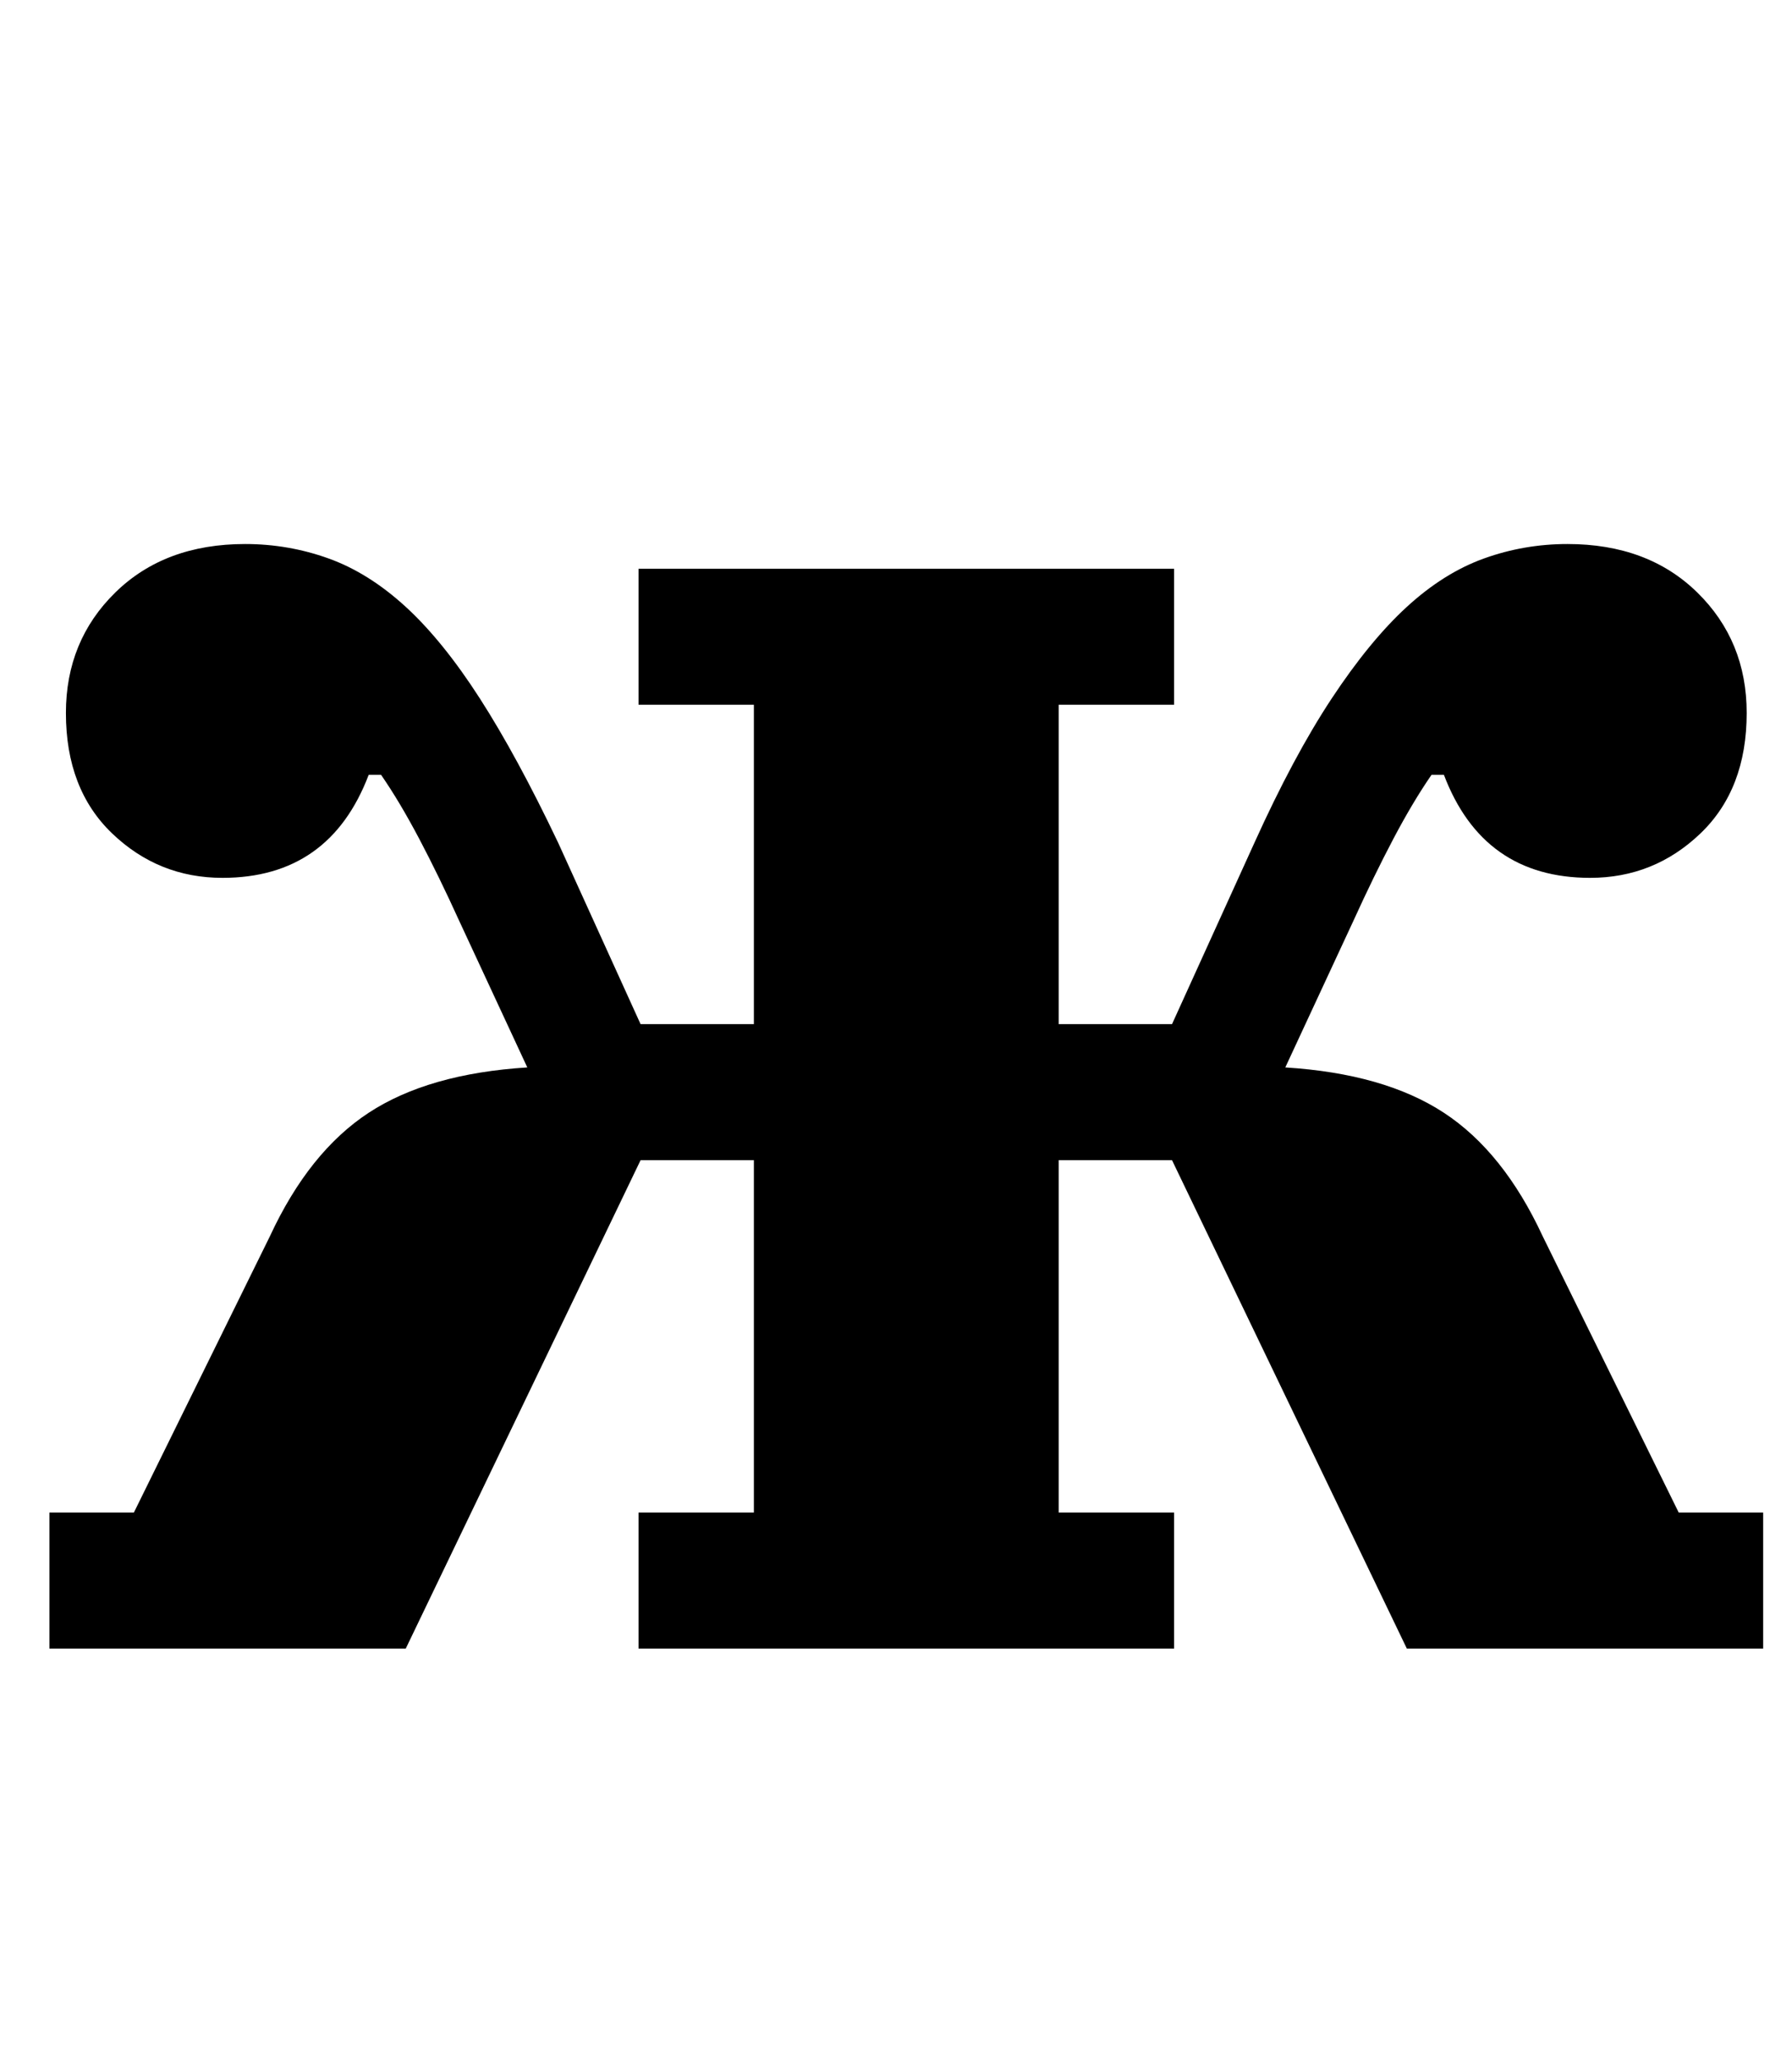 <?xml version="1.0" standalone="no"?>
<!DOCTYPE svg PUBLIC "-//W3C//DTD SVG 1.1//EN" "http://www.w3.org/Graphics/SVG/1.1/DTD/svg11.dtd" >
<svg xmlns="http://www.w3.org/2000/svg" xmlns:xlink="http://www.w3.org/1999/xlink" version="1.1" viewBox="-10 0 870 1000">
  <g transform="matrix(1 0 0 -1 0 800)">
   <path fill="currentColor"
d="M14 66h41l66 134q19 41 48 60t77 22l-33 71q-10 22 -19.5 40t-18.5 31h-6q-19 -50 -71 -50q-31 0 -53.5 21.5t-22.5 58.5q0 35 24 58.5t63 23.5q21 0 40.5 -7t37.5 -23.5t36 -44.5t38 -70l40 -88h55v155h-56v66h260v-66h-56v-155h55l40 88q19 42 37.5 70t36.5 44.5
t37.5 23.5t40.5 7q39 0 63 -23.5t24 -58.5q0 -37 -22.5 -58.5t-53.5 -21.5q-52 0 -71 50h-6q-9 -13 -18.5 -31t-19.5 -40l-33 -71q48 -3 77 -22t48 -60l66 -134h41v-66h-173l-114 237h-55v-171h56v-66h-260v66h56v171h-55l-114 -237h-173v66z" />
  </g>

</svg>
